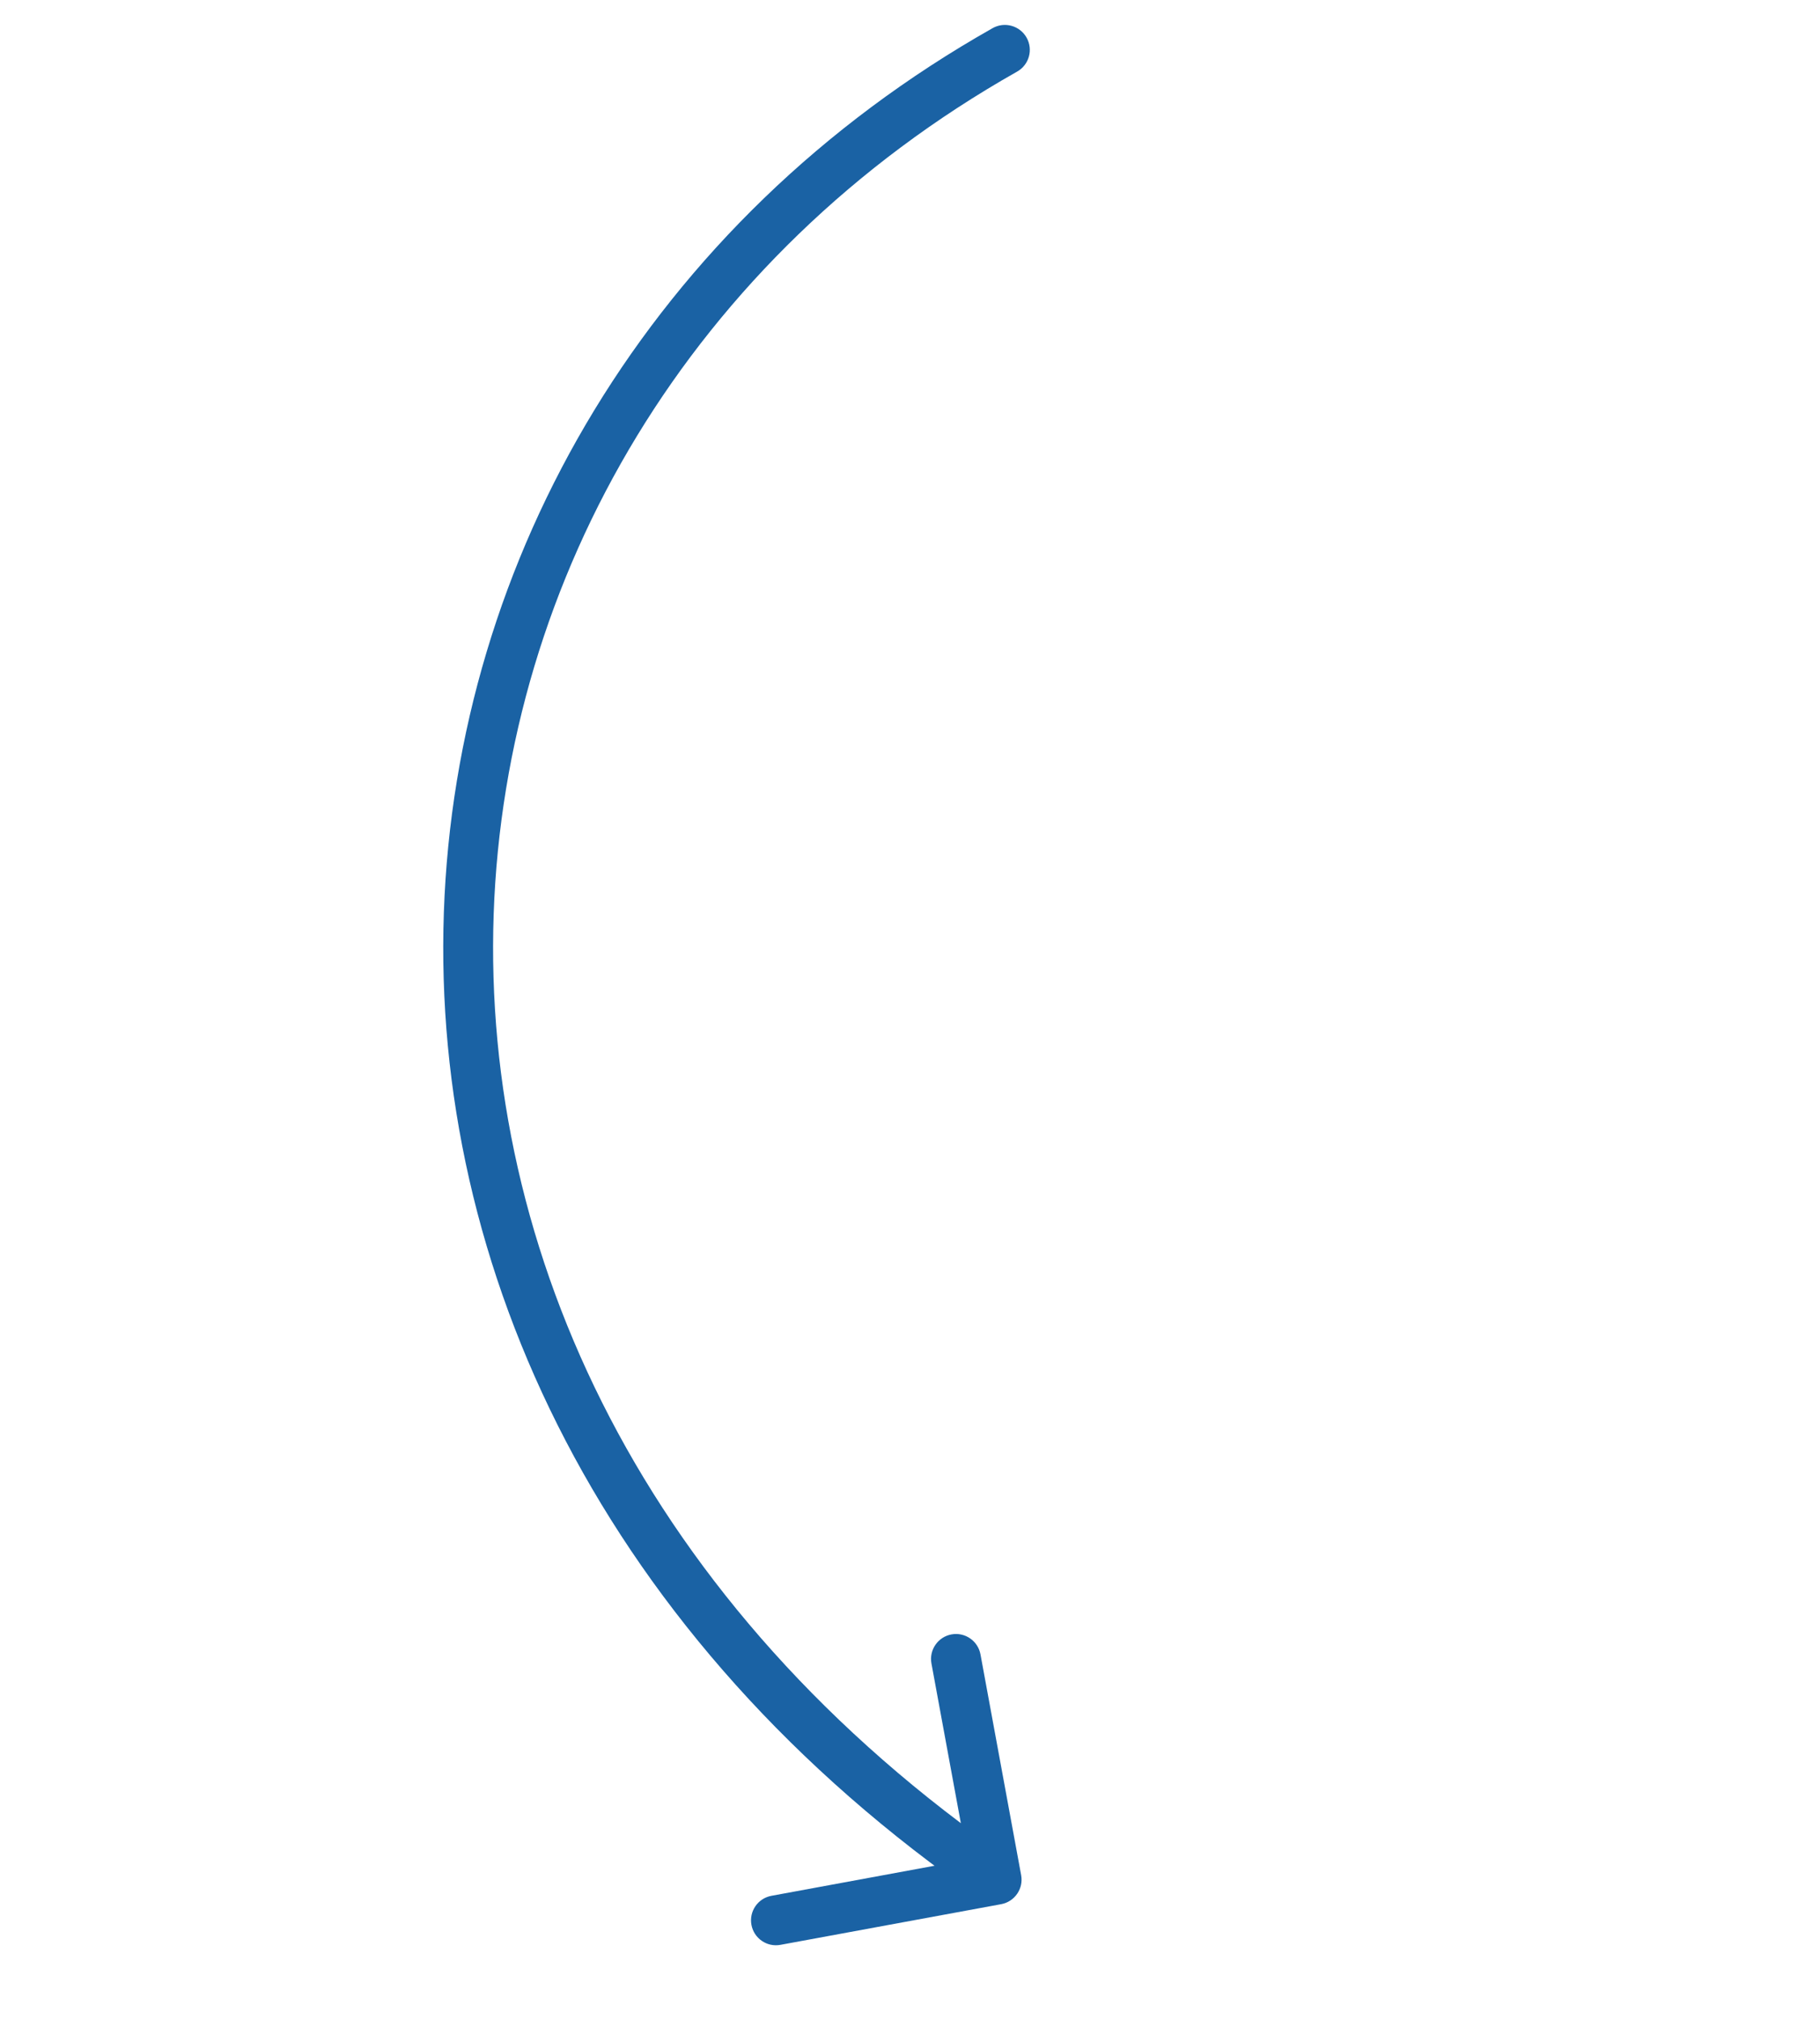 <svg width="73" height="81" viewBox="0 0 73 81" fill="none" xmlns="http://www.w3.org/2000/svg">
<path d="M39.813 1.129C40.294 0.858 40.904 1.027 41.176 1.508C41.448 1.989 41.278 2.599 40.797 2.871L39.813 1.129ZM40.958 75.193C41.058 75.736 40.699 76.257 40.155 76.357L31.304 77.987C30.761 78.088 30.24 77.728 30.14 77.185C30.04 76.642 30.399 76.121 30.942 76.021L38.809 74.571L37.36 66.704C37.26 66.161 37.62 65.639 38.163 65.539C38.706 65.439 39.227 65.798 39.327 66.341L40.958 75.193ZM40.797 2.871C27.666 10.292 20.268 23.147 19.801 36.656C19.335 50.152 25.787 64.386 40.541 74.55L39.407 76.197C24.127 65.671 17.311 50.808 17.803 36.587C18.294 22.377 26.079 8.891 39.813 1.129L40.797 2.871Z" fill="#1A62A4"/>
</svg>
